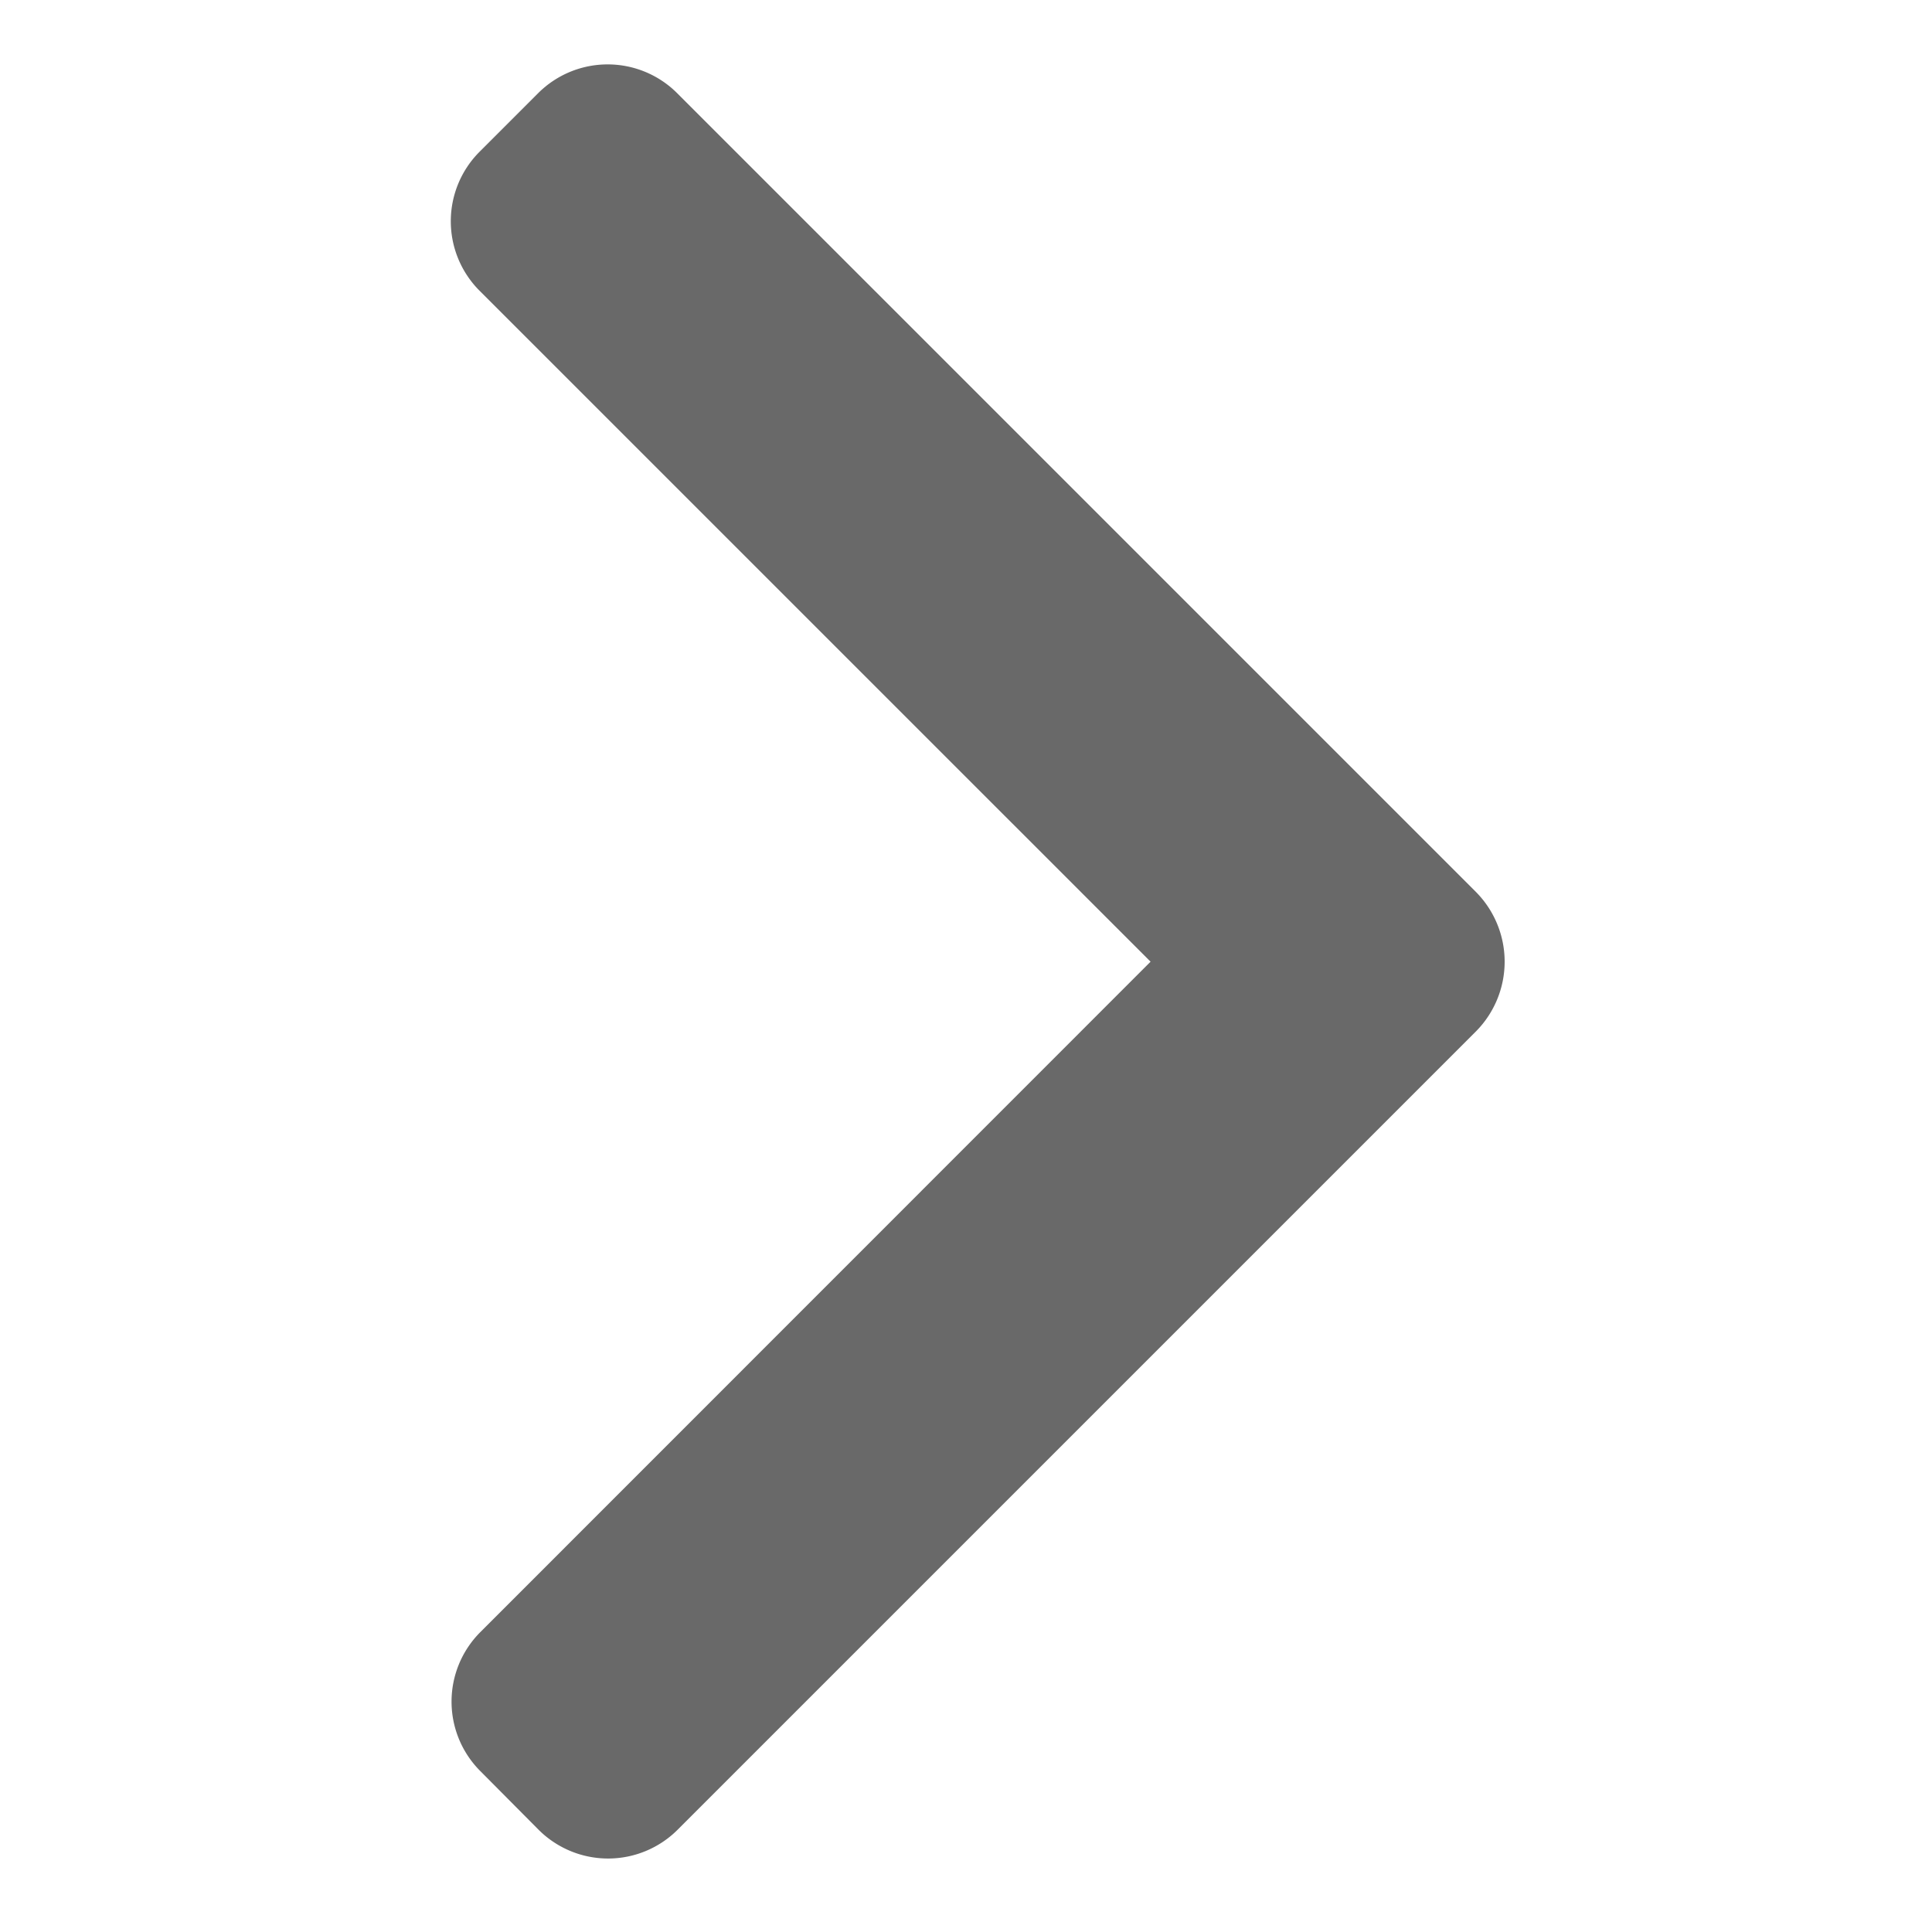 <svg xmlns="http://www.w3.org/2000/svg" width="30" height="30" viewBox="0 0 30 30">
  <g id="Group_84004" data-name="Group 84004" transform="translate(11259 21415)">
    <g id="Rectangle_24361" data-name="Rectangle 24361" transform="translate(-11259 -21415)" fill="#051917" stroke="#707070" stroke-width="1" opacity="0">
      <rect width="30" height="30" stroke="none"/>
      <rect x="0.5" y="0.5" width="29" height="29" fill="none"/>
    </g>
    <g id="right-arrow_2_" data-name="right-arrow (2)" transform="translate(-11252 -21414)">
      <g id="Group_84003" data-name="Group 84003">
        <path id="Path_142032" data-name="Path 142032" d="M19.22,15.014l-12.4,12.4a1.527,1.527,0,0,1-2.155,0L3.757,26.5a1.526,1.526,0,0,1,0-2.155L14.166,13.933,3.745,3.513a1.527,1.527,0,0,1,0-2.155L4.658.445a1.527,1.527,0,0,1,2.155,0L19.22,12.852a1.538,1.538,0,0,1,0,2.162Z" transform="translate(-3.3)" fill="#696969"/>
      </g>
    </g>
  </g>
</svg>

